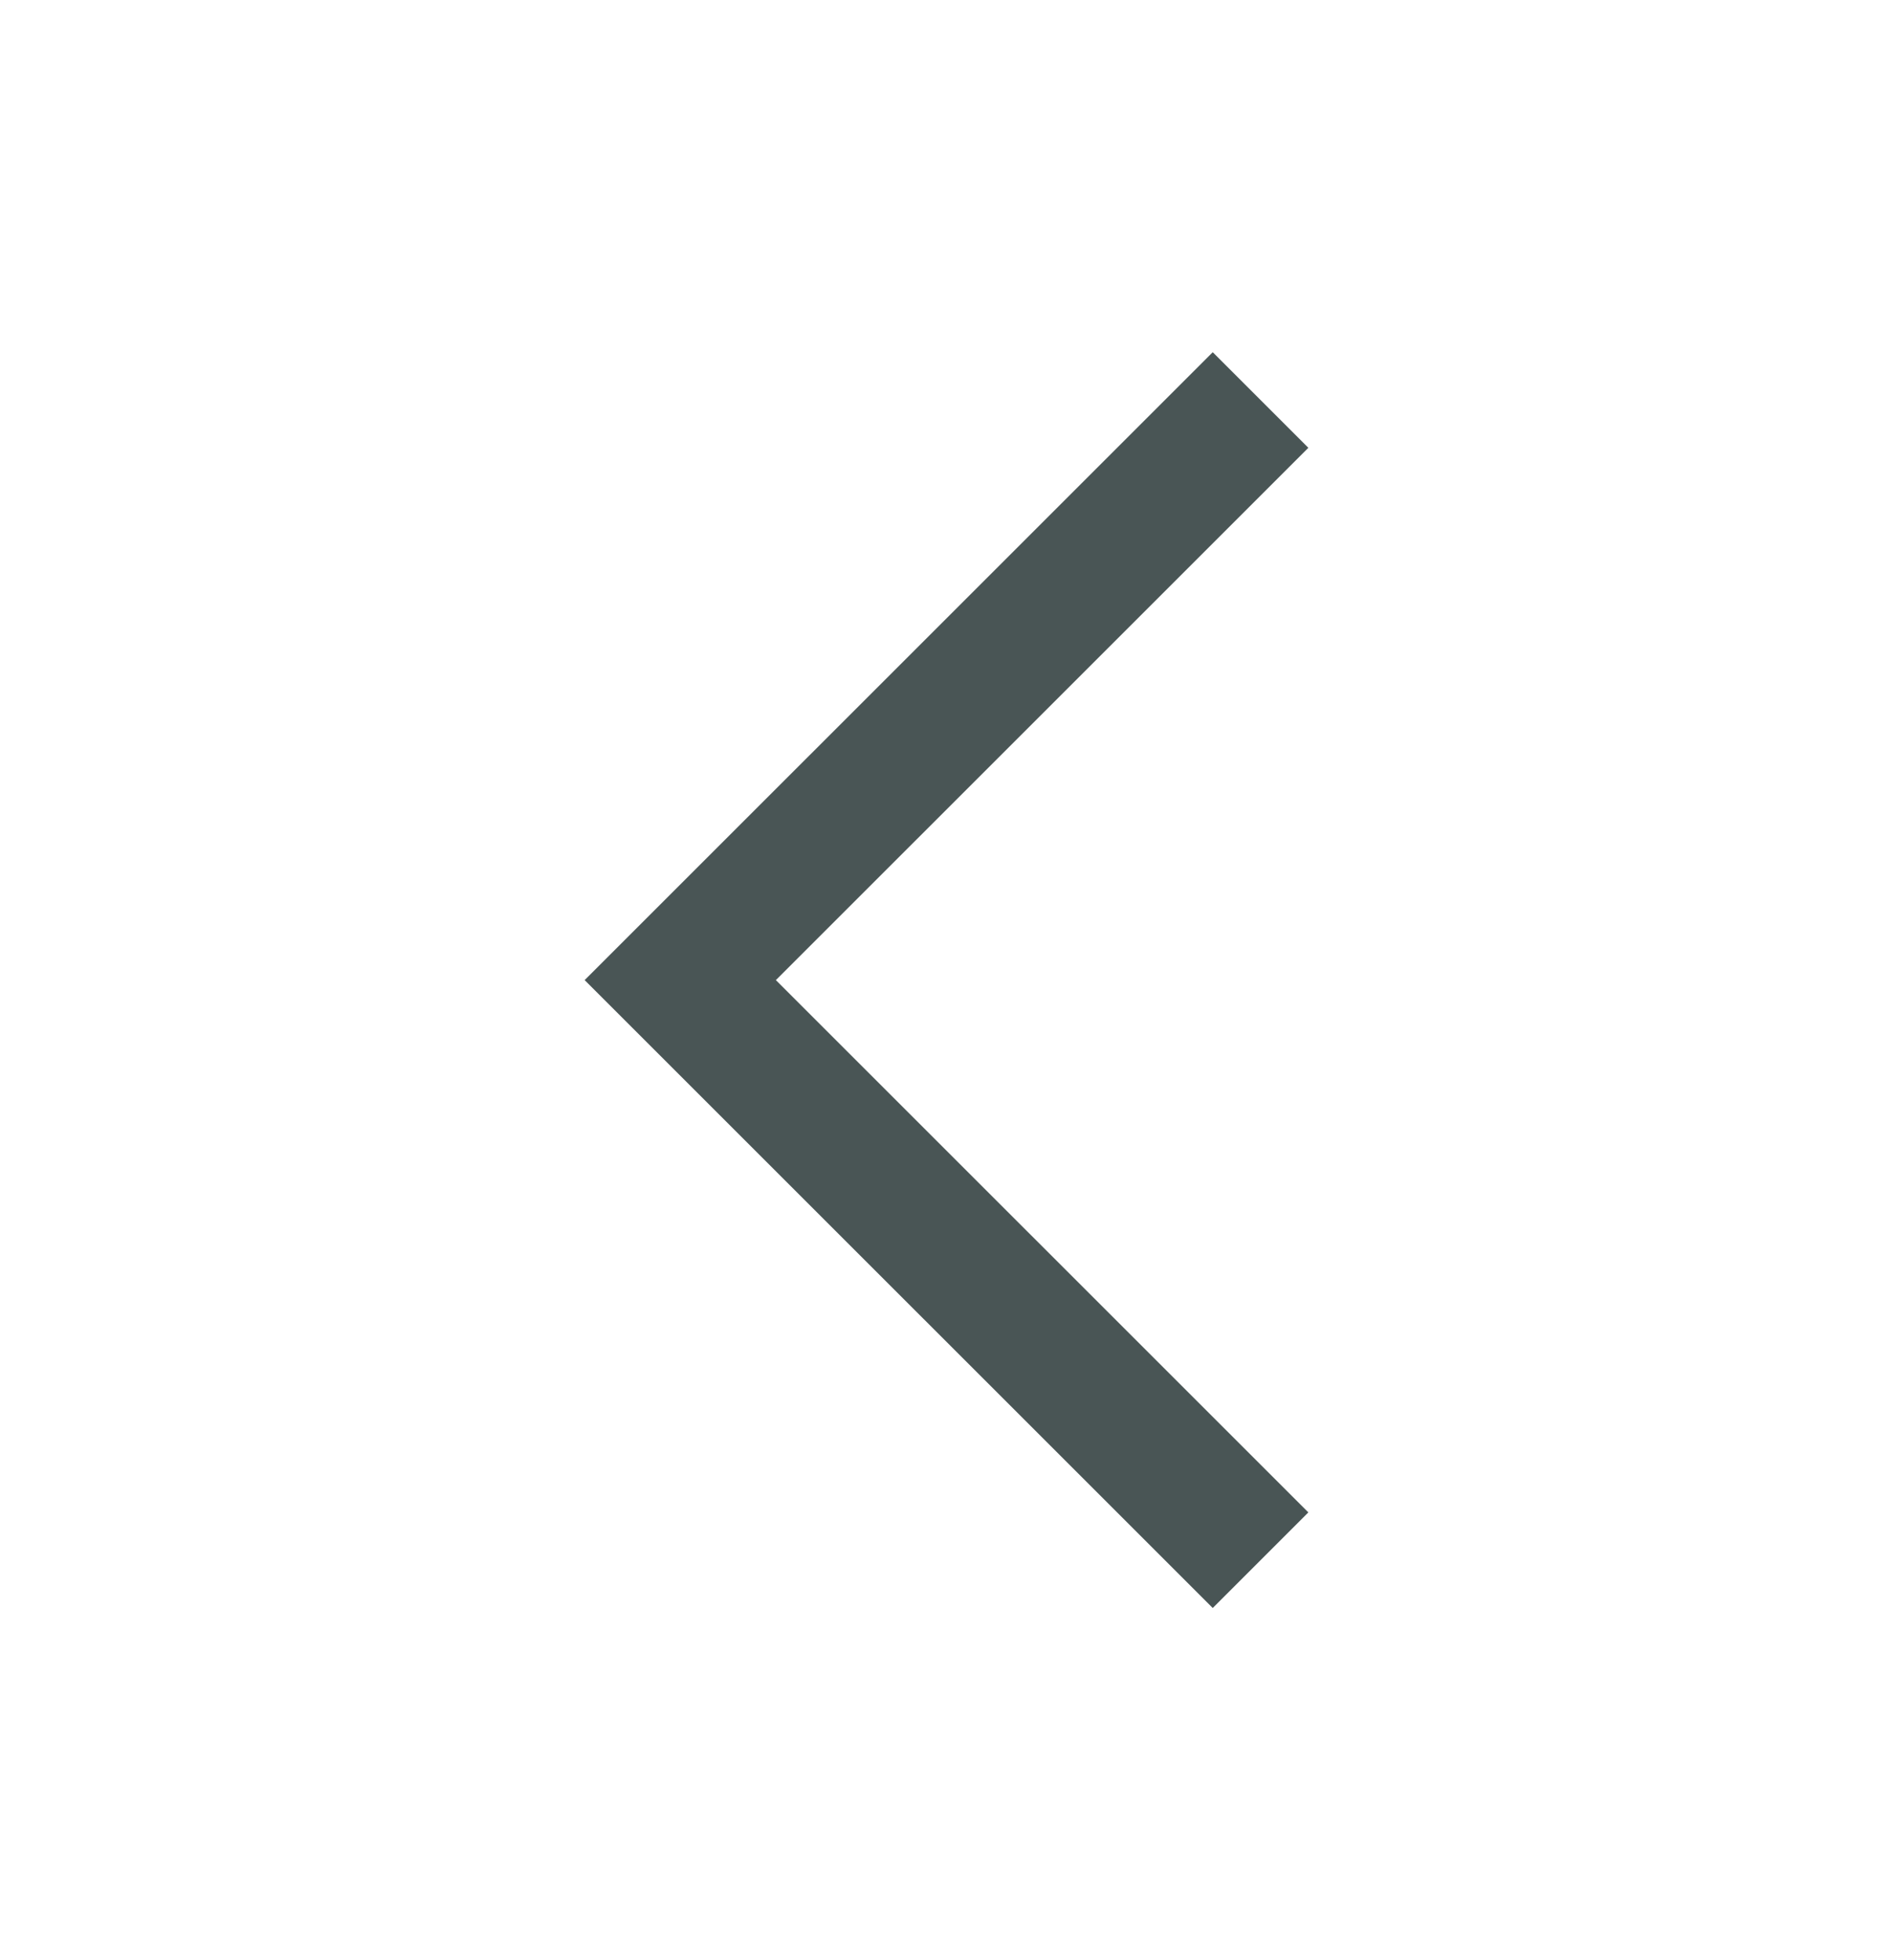 <svg width="28" height="29" viewBox="0 0 28 29" fill="none" xmlns="http://www.w3.org/2000/svg">
<path d="M17.938 22.375L10.062 14.5L17.938 6.625" stroke="#495555" stroke-width="2" stroke-miterlimit="10" stroke-linecap="square"/>
</svg>

